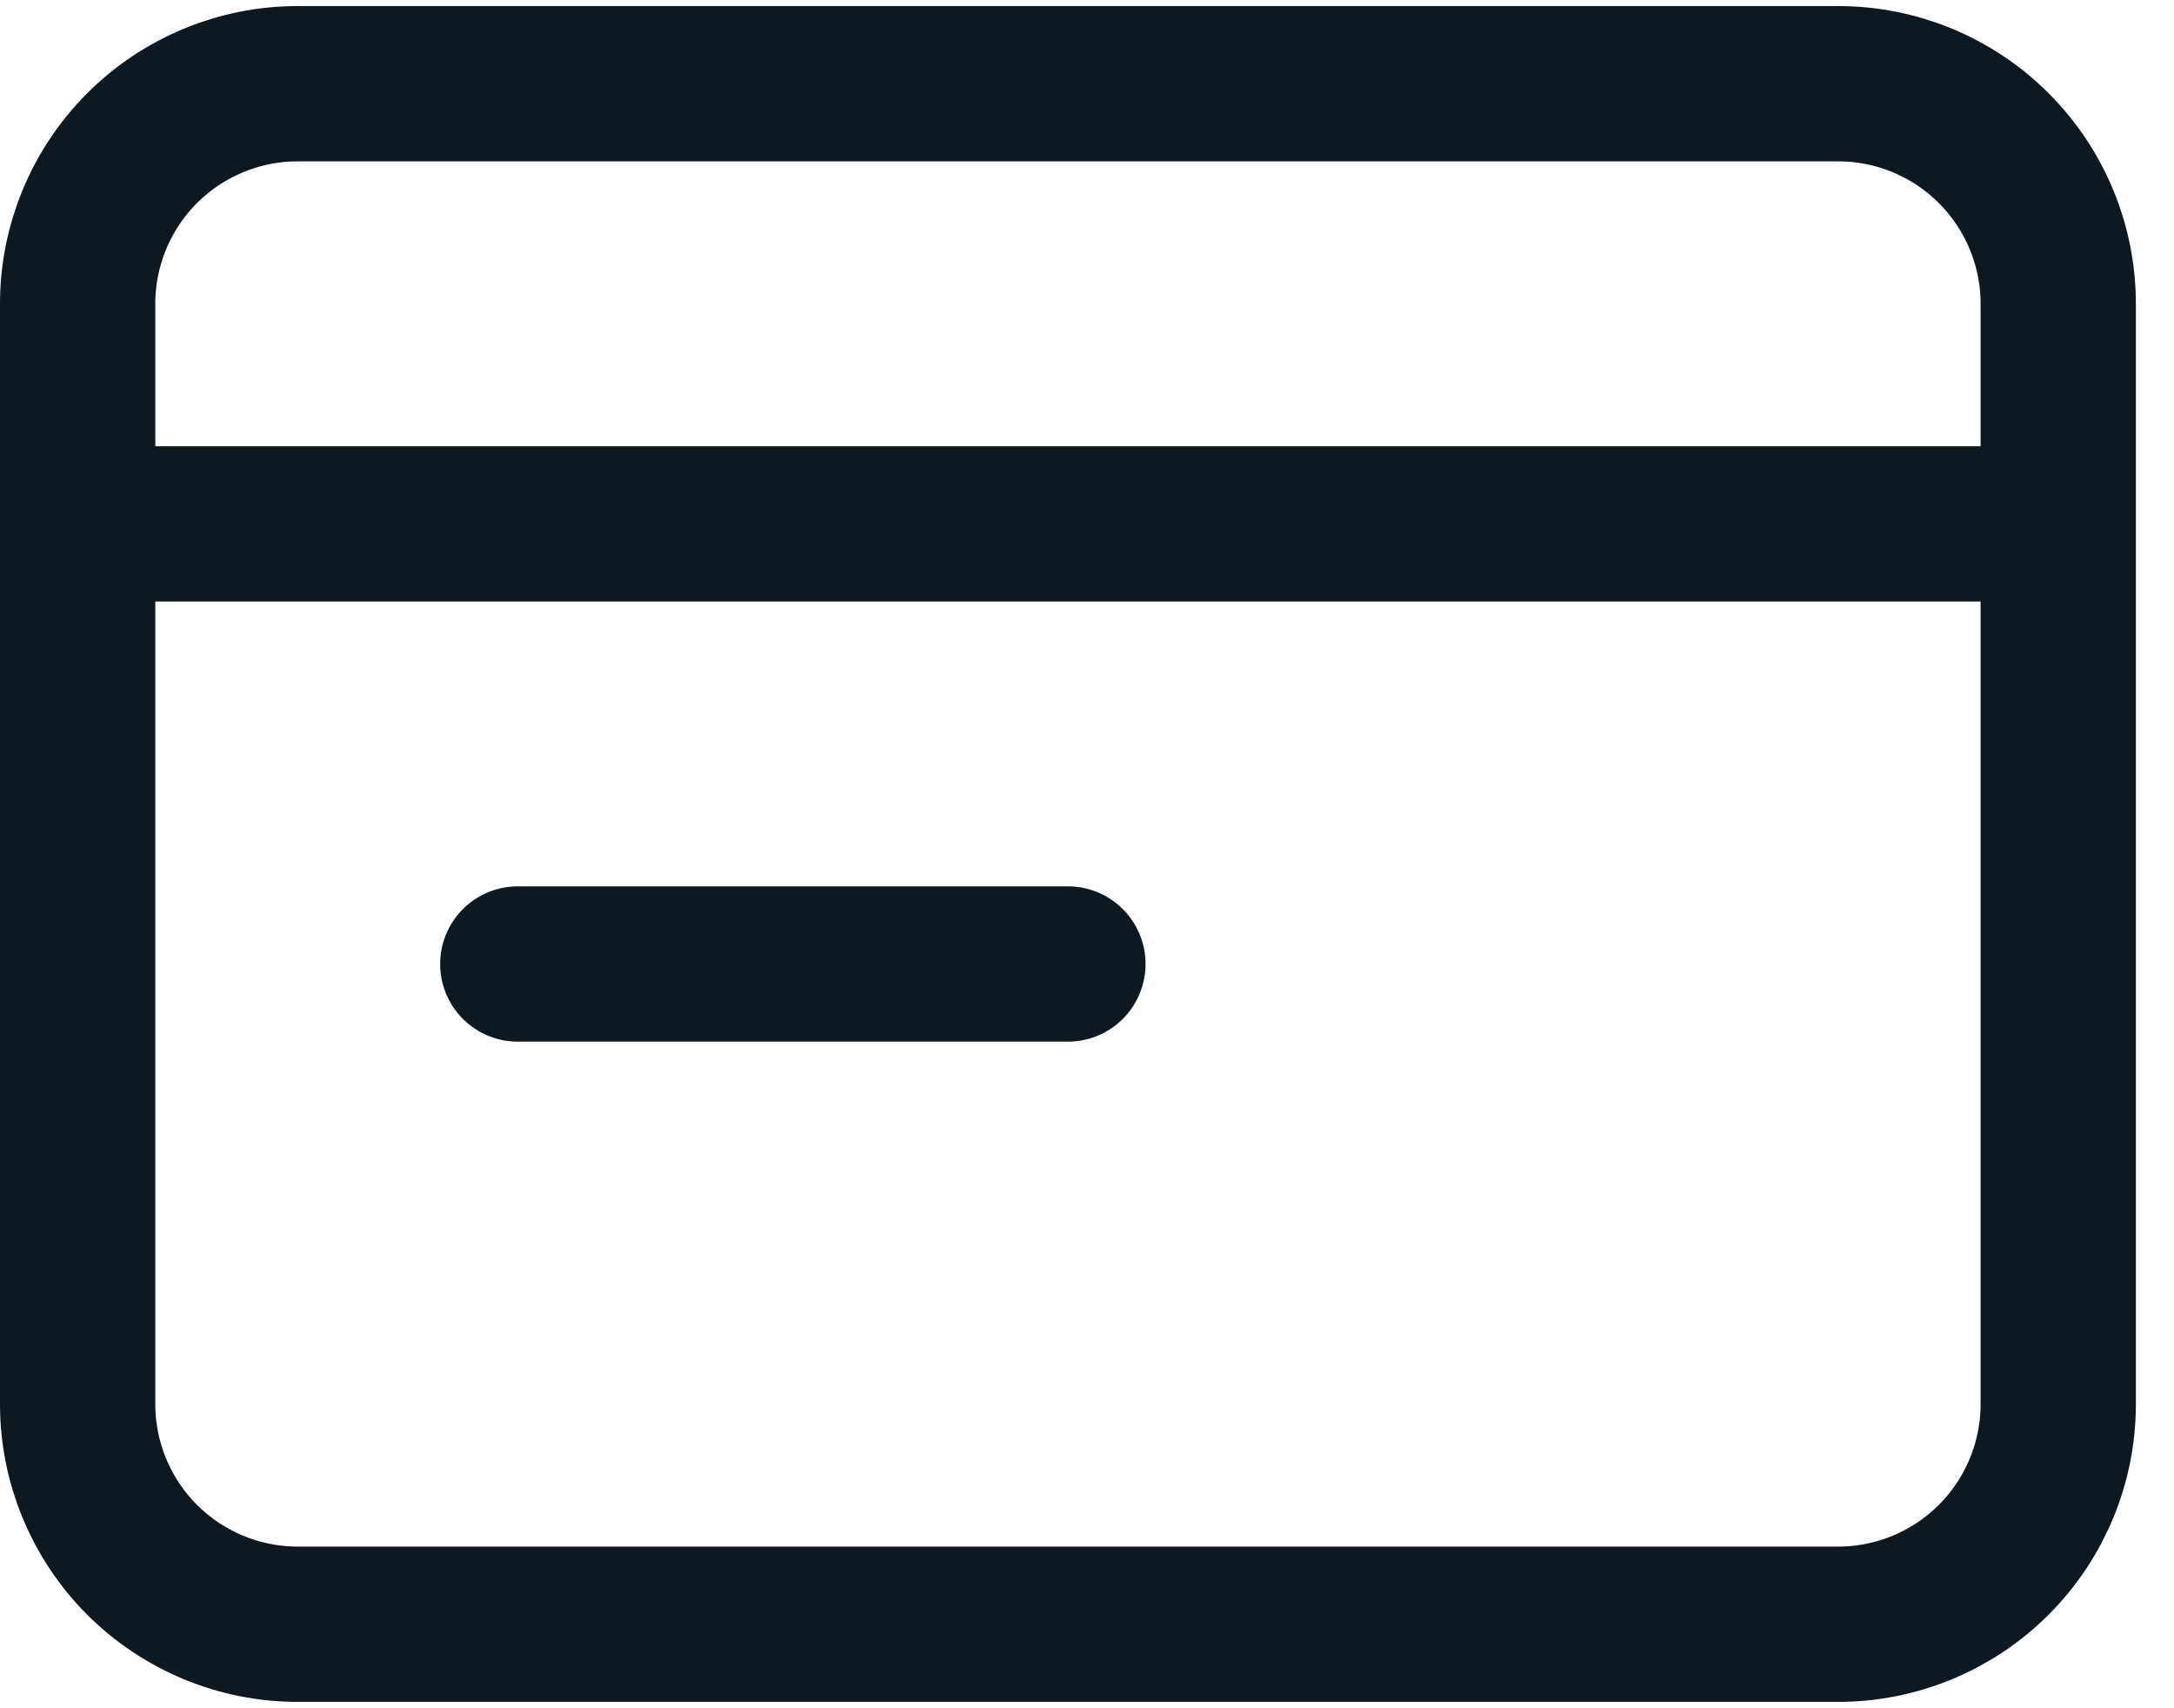 <svg width="28" height="22" viewBox="0 0 28 22" fill="none" xmlns="http://www.w3.org/2000/svg">
<path d="M1 6.747V18.084C1 18.835 1.299 19.556 1.83 20.088C2.362 20.619 3.083 20.918 3.834 20.918H23.674C24.426 20.918 25.147 20.619 25.678 20.088C26.21 19.556 26.509 18.835 26.509 18.084V6.747M1 6.747V3.912C1 3.161 1.299 2.44 1.83 1.908C2.362 1.377 3.083 1.078 3.834 1.078H23.674C24.426 1.078 25.147 1.377 25.678 1.908C26.21 2.44 26.509 3.161 26.509 3.912V6.747M1 6.747H26.509M6.669 12.415H13.754" stroke="#0D1821" stroke-width="2" stroke-linecap="round" stroke-linejoin="round"/>
</svg>
